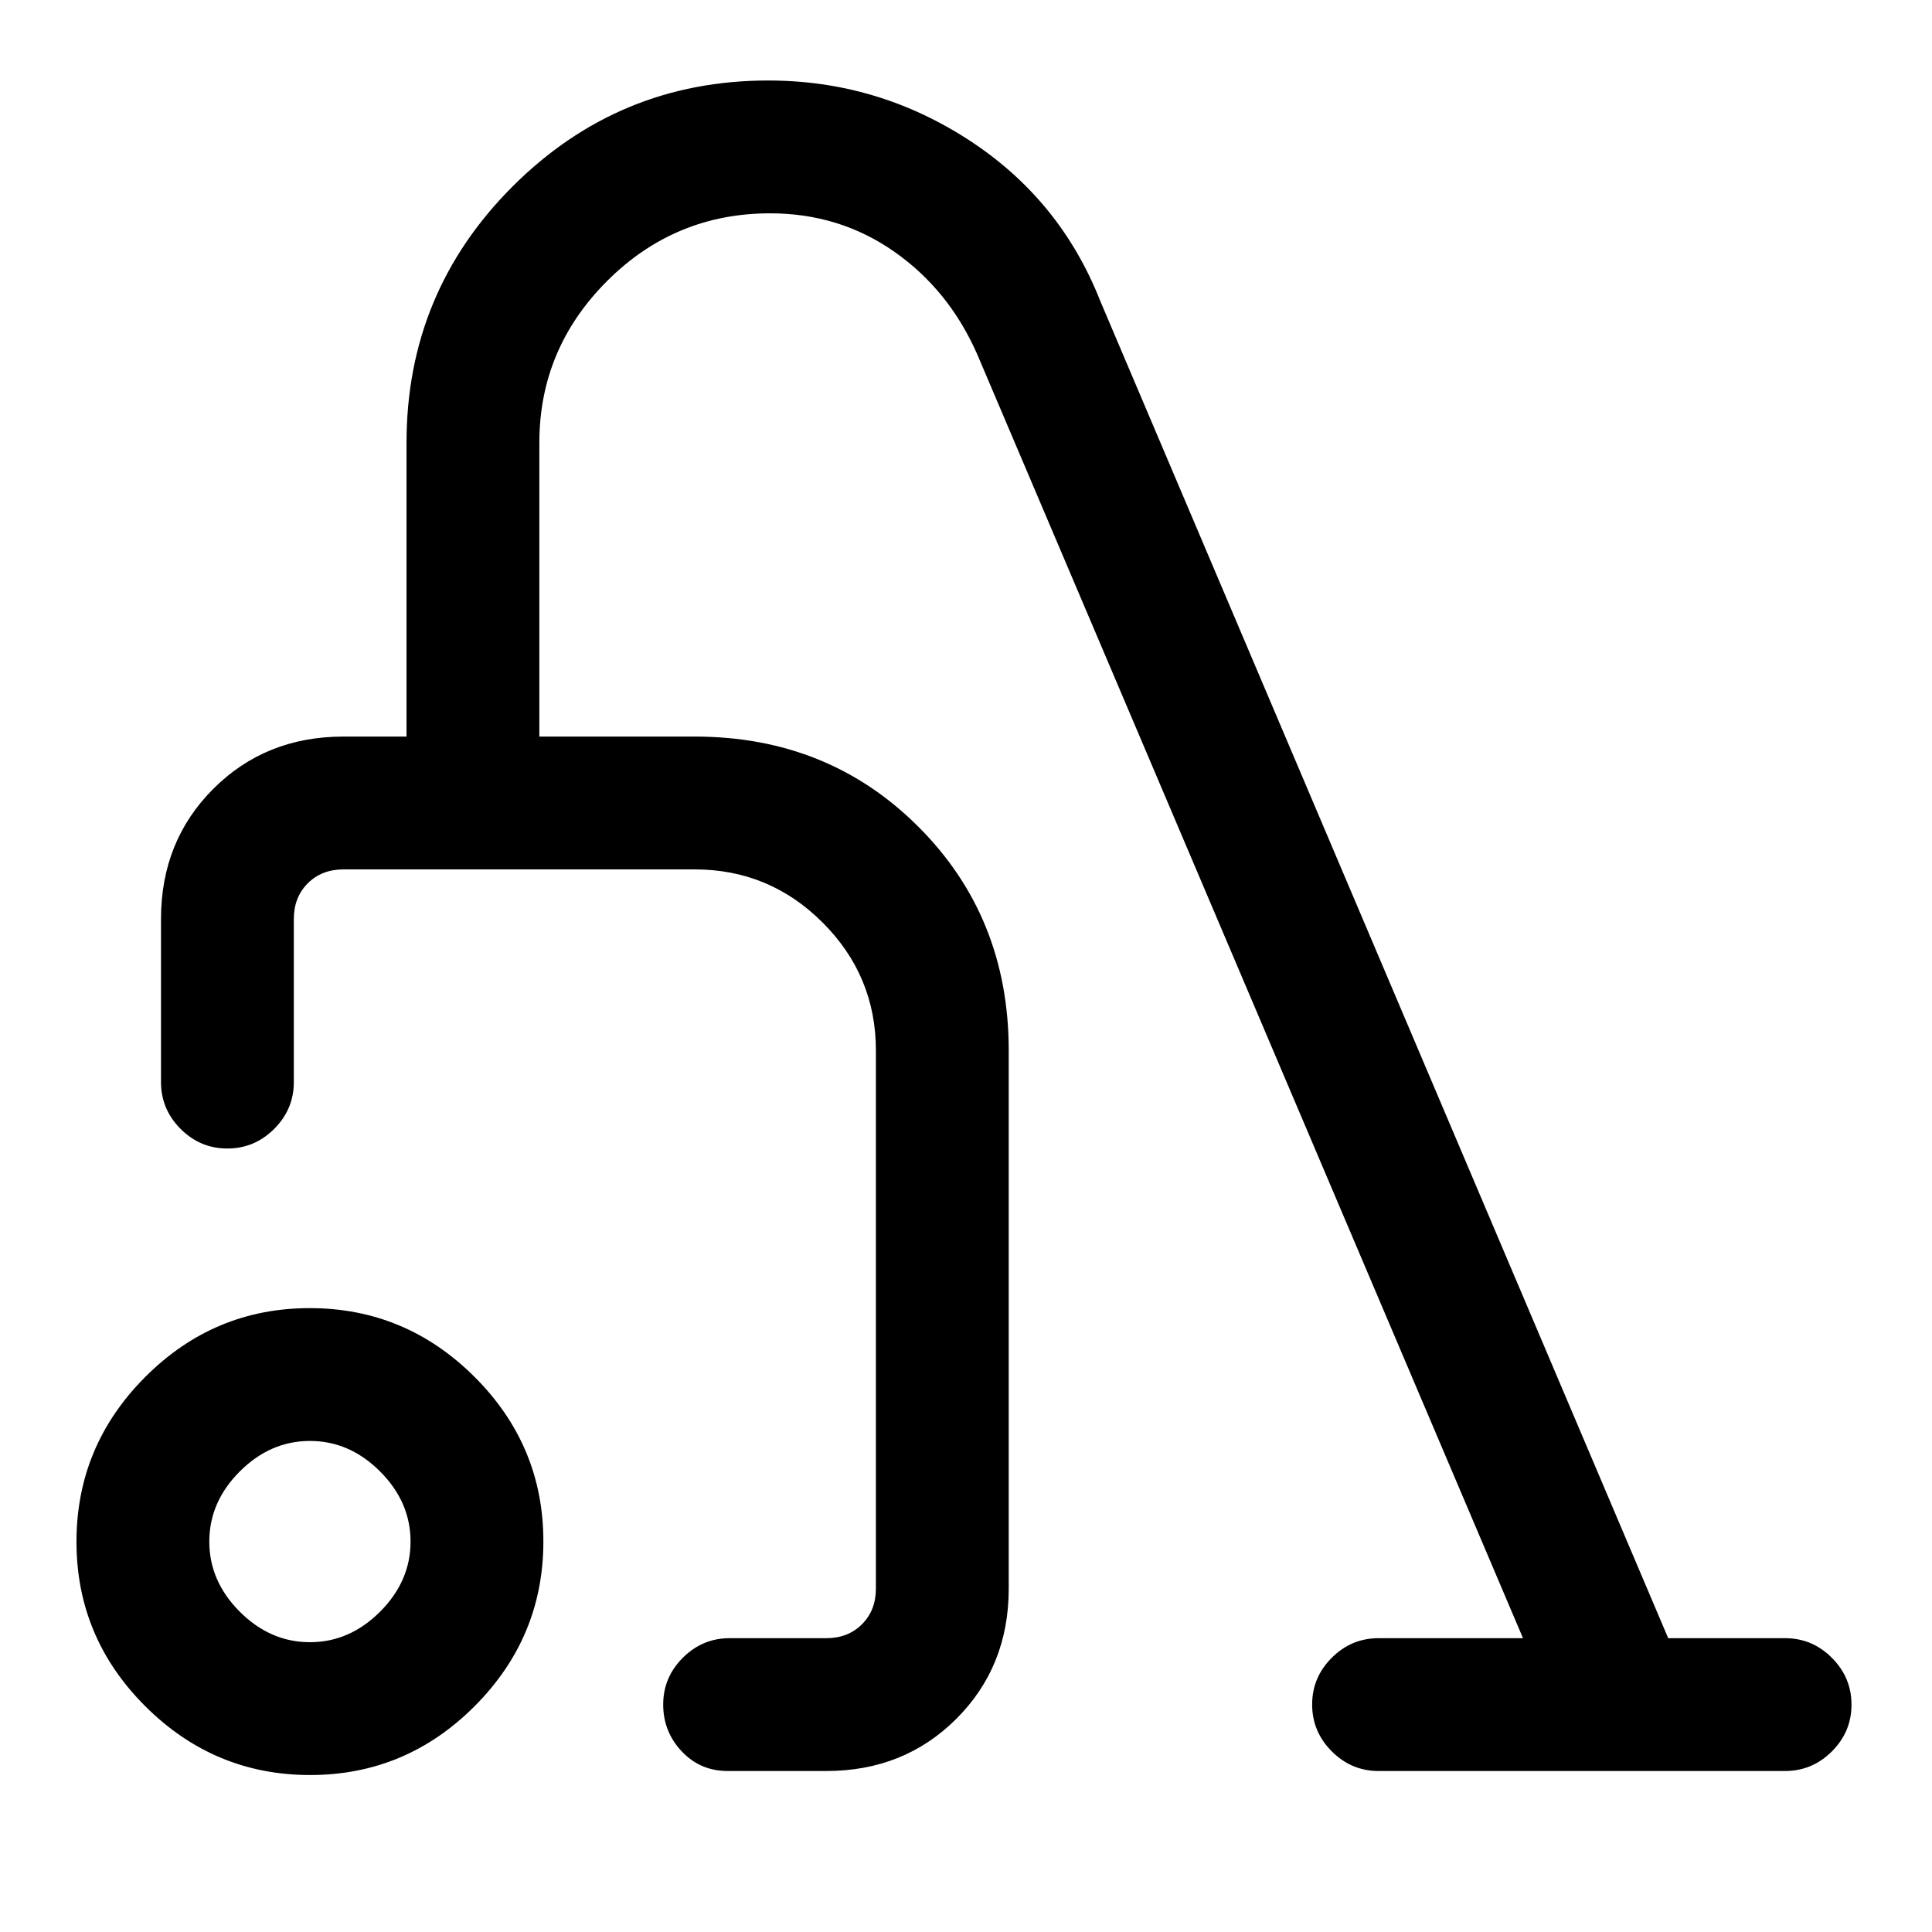 <svg xmlns="http://www.w3.org/2000/svg" height="24" viewBox="0 -960 960 960" width="24"><path d="M154.09-78q-47.63 0-81.86-34.14T38-193.91q0-47.63 34.14-81.86T153.91-310q47.63 0 81.86 34.14T270-194.09q0 47.63-34.14 81.86T154.09-78Zm-.09-66q19.69 0 34.85-15.15Q204-174.31 204-194t-15.15-34.85Q173.69-244 154-244t-34.85 15.15Q104-213.69 104-194t15.15 34.85Q134.31-144 154-144Zm347.23-294v267.38q0 38.66-25.98 64.64Q449.27-80 410.62-80h-49.08q-13.6 0-22.8-9.76-9.2-9.76-9.2-23.27t9.75-23.24q9.75-9.73 23.25-9.73h48.08q10.76 0 17.69-6.92 6.92-6.93 6.92-17.7V-438q0-37.12-26.44-63.56Q382.36-528 345.23-528H170.62q-10.77 0-17.7 6.92-6.92 6.93-6.92 17.7v81.07q0 13.5-9.76 23.25t-23.27 9.75q-13.51 0-23.24-9.75Q80-408.81 80-422.31v-81.07q0-38.66 25.98-64.64Q131.96-594 170.62-594H202v-146q0-74.63 52.67-127.32Q307.34-920 381.74-920q54.11 0 99.61 29.54t65.42 80.15L828.92-146H887q13.5 0 23.25 9.76t9.75 23.27q0 13.51-9.75 23.24Q900.5-80 887-80H685q-13.5 0-23.25-9.76T652-113.03q0-13.51 9.75-23.24Q671.5-146 685-146h71.77L485.69-783.69q-14.07-32.16-41.31-51.23Q417.15-854 382.69-854q-47.38 0-81.04 33.65Q268-786.69 268-740v146h77.23q66.31 0 111.15 44.85 44.85 44.84 44.85 111.15ZM290.62-337Z"/></svg>